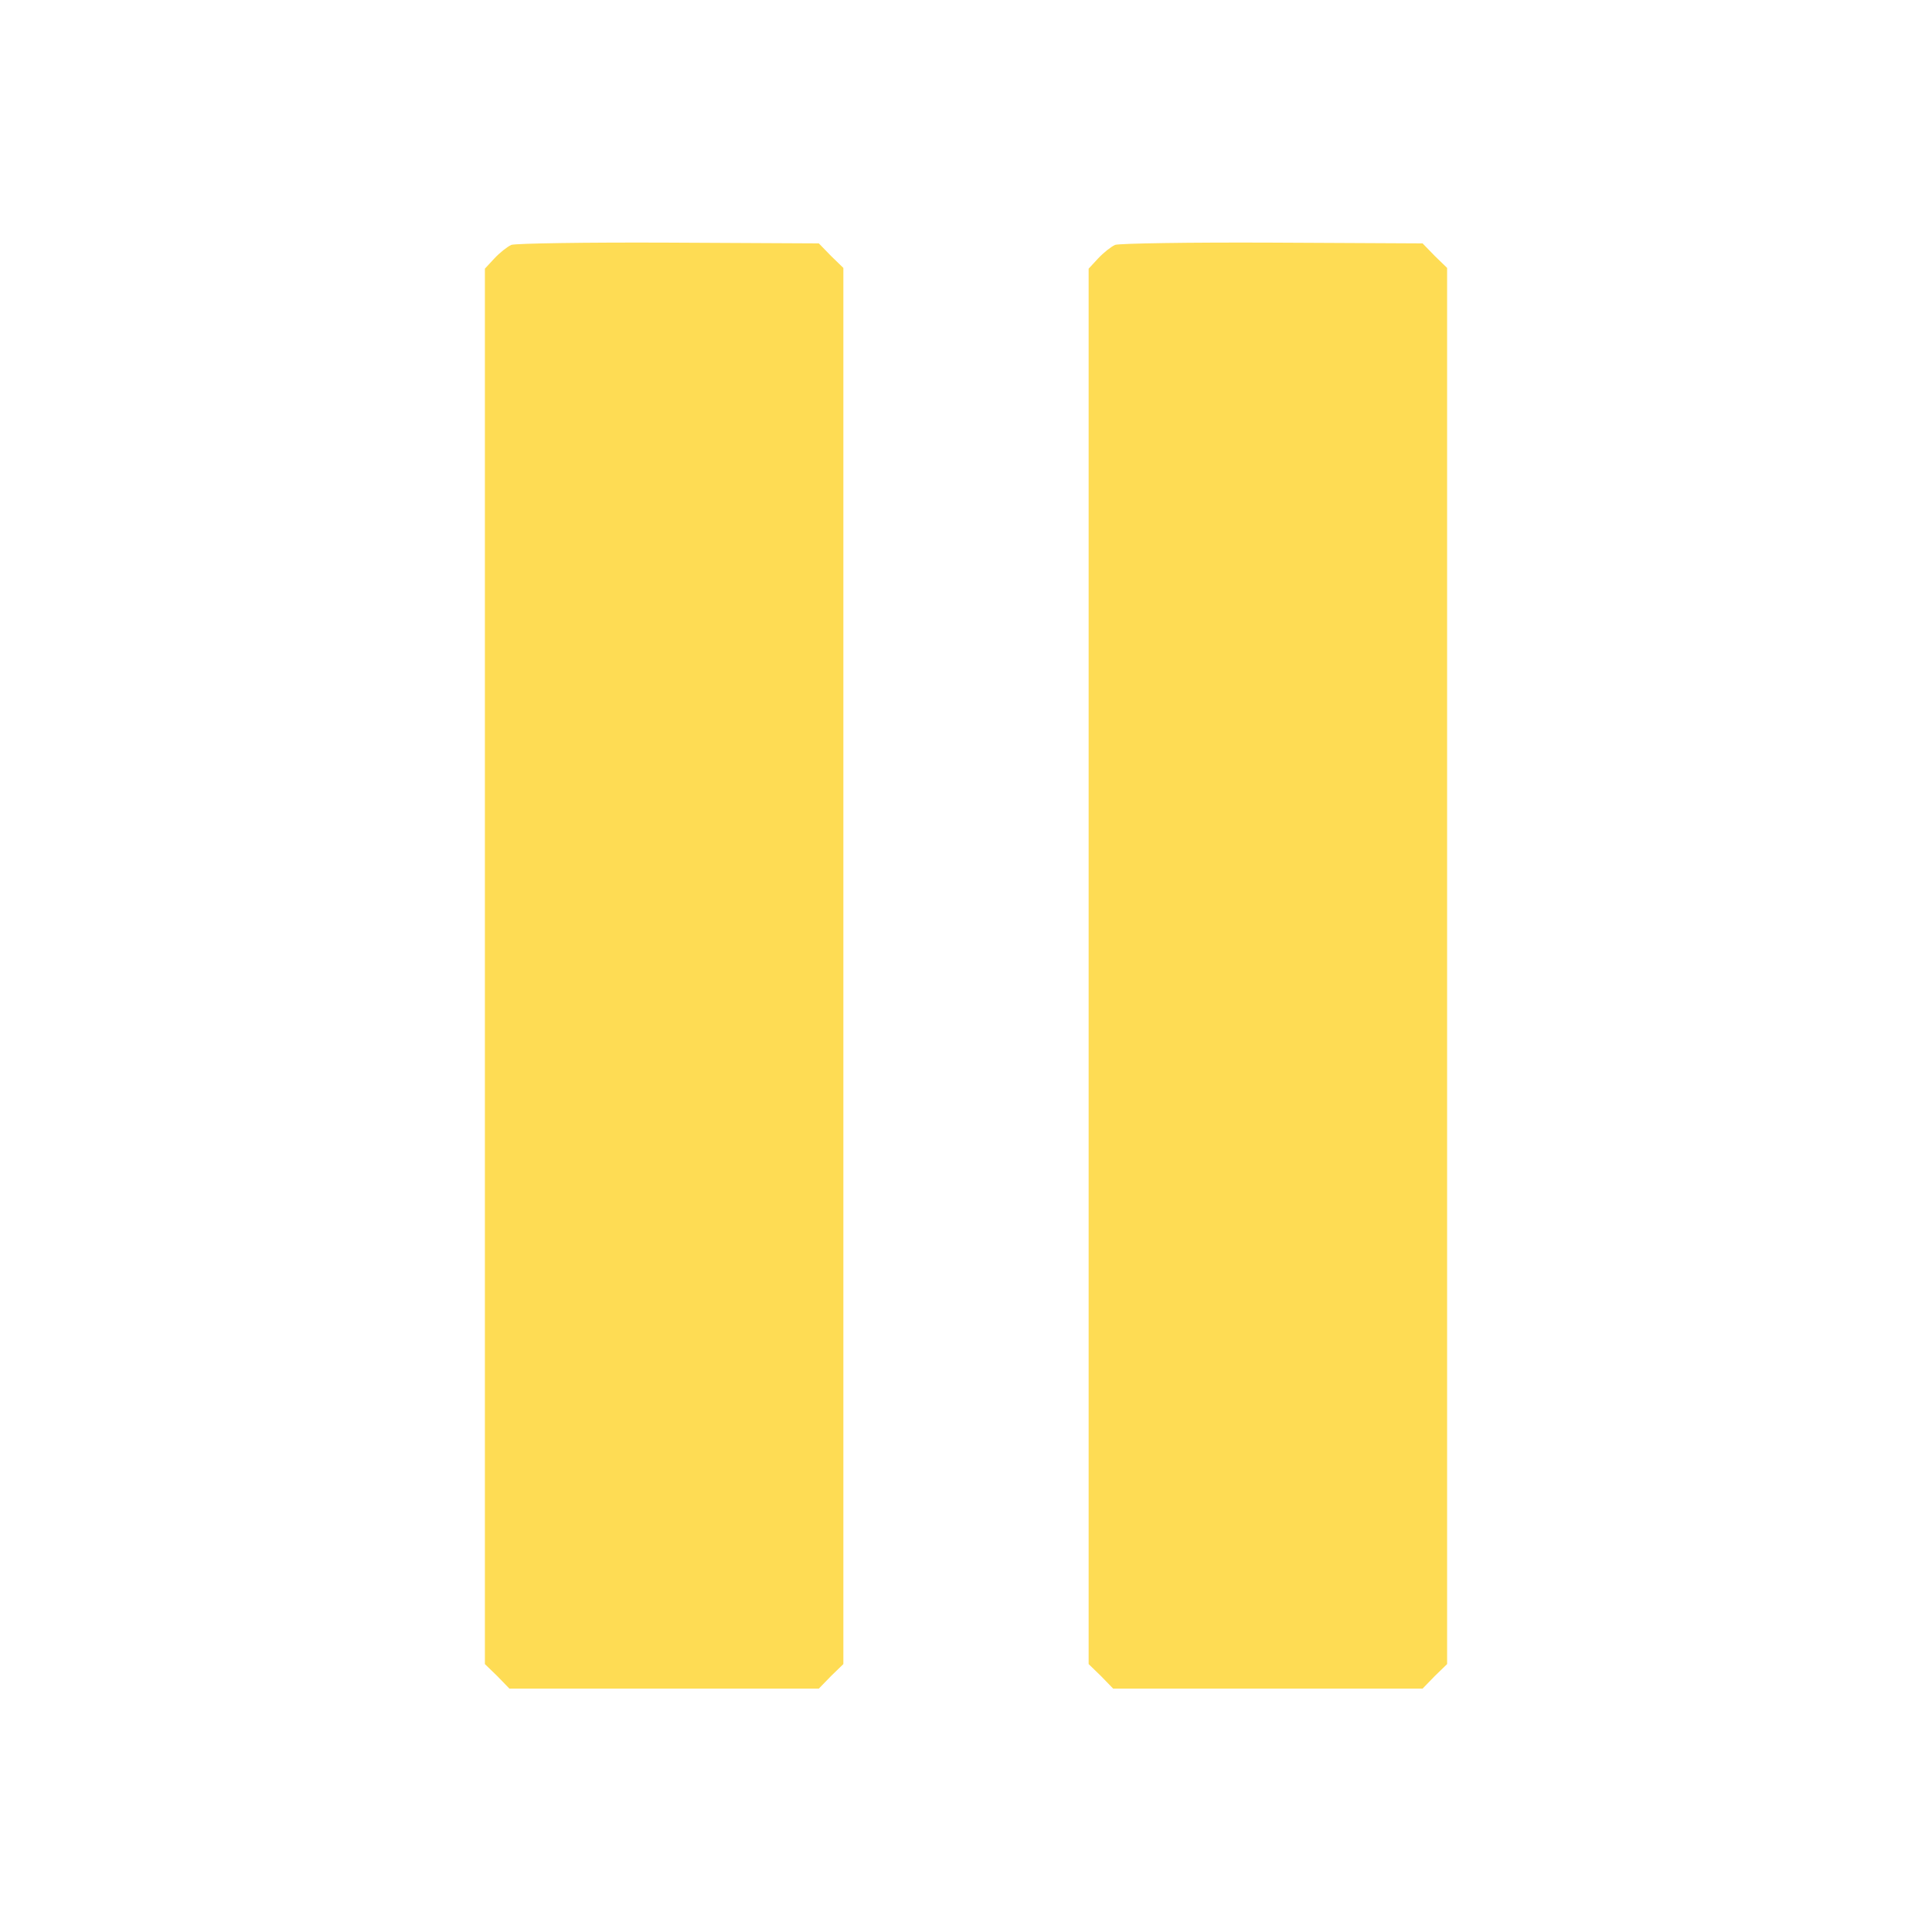 <?xml version="1.0" standalone="no"?>
<!DOCTYPE svg PUBLIC "-//W3C//DTD SVG 20010904//EN"
 "http://www.w3.org/TR/2001/REC-SVG-20010904/DTD/svg10.dtd">
<svg version="1.0" xmlns="http://www.w3.org/2000/svg"
 width="512pt" height="512pt" viewBox="0 0 512 512"
 preserveAspectRatio="xMidYMid meet">

<g transform="translate(0,512) scale(0.1,-0.1)"
fill="#FEDC54" stroke="none">
<path d="M1355 4471 c-11 -5 -31 -21 -45 -36 l-25 -27 0 -1849 0 -1849 33 -32
32 -33 410 0 410 0 32 33 33 32 0 1850 0 1850 -33 32 -32 33 -398 2 c-218 1
-406 -2 -417 -6z"/>
<path d="M2955 4471 c-11 -5 -31 -21 -45 -36 l-25 -27 0 -1849 0 -1849 33 -32
32 -33 410 0 410 0 32 33 33 32 0 1850 0 1850 -33 32 -32 33 -398 2 c-218 1
-406 -2 -417 -6z"/>
</g>
</svg>
